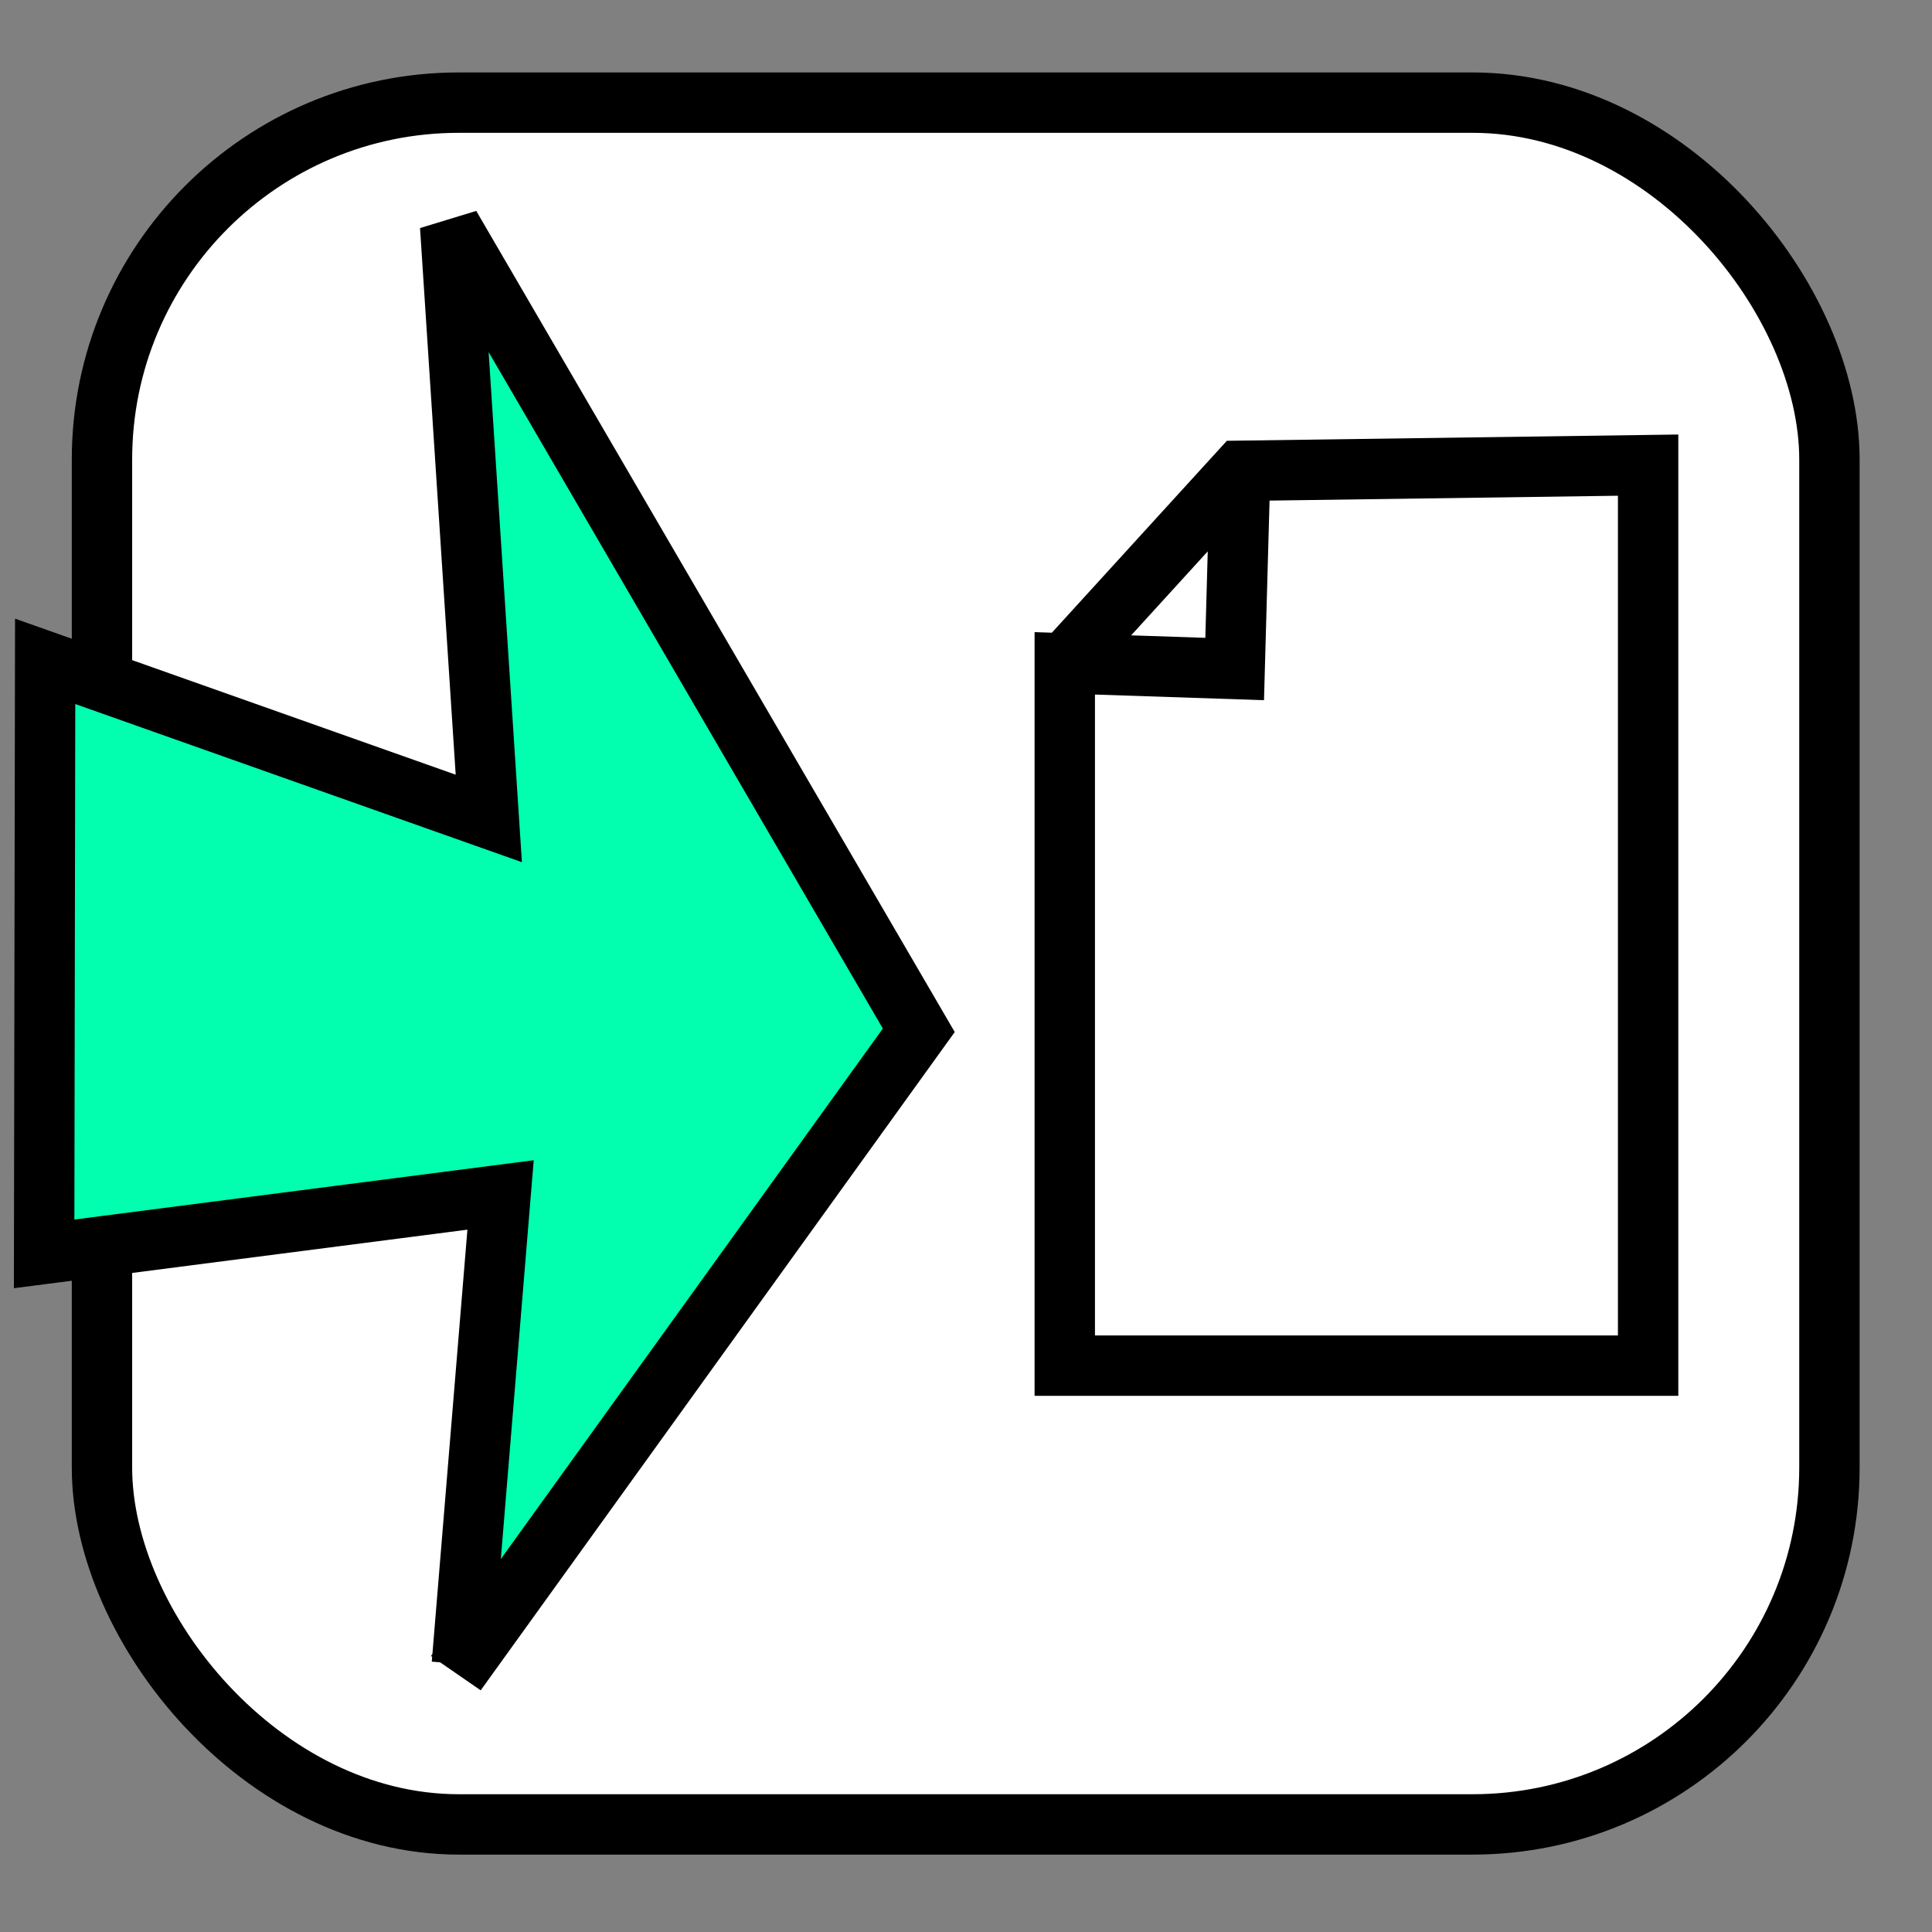 <?xml version="1.0" encoding="UTF-8" standalone="no"?>
<!-- Created with Inkscape (http://www.inkscape.org/) -->

<svg
   xmlns:dc="http://purl.org/dc/elements/1.1/"
   xmlns:cc="http://creativecommons.org/ns#"
   xmlns:rdf="http://www.w3.org/1999/02/22-rdf-syntax-ns#"
   xmlns:svg="http://www.w3.org/2000/svg"
   xmlns="http://www.w3.org/2000/svg"
   xmlns:sodipodi="http://sodipodi.sourceforge.net/DTD/sodipodi-0.dtd"
   xmlns:inkscape="http://www.inkscape.org/namespaces/inkscape"
   width="32"
   height="32"
   id="svg2"
   version="1.1"
   inkscape:version="0.48.5 r10040"
   sodipodi:docname="edit_commit.svg"
   inkscape:export-filename="/home/andi/Code/crystal-facet-uml-code/gui/source/resources/edit_commit.png"
   inkscape:export-xdpi="90"
   inkscape:export-ydpi="90">
  <rect width="100%" height="100%" fill="#808080" stroke="none"/>
  <defs
     id="defs4" />
  <sodipodi:namedview
     id="base"
     pagecolor="#ffffff"
     bordercolor="#666666"
     borderopacity="1.0"
     inkscape:pageopacity="0.0"
     inkscape:pageshadow="2"
     inkscape:zoom="10.66"
     inkscape:cx="9.5818305"
     inkscape:cy="15.862411"
     inkscape:document-units="px"
     inkscape:current-layer="layer1"
     showgrid="false"
     inkscape:window-width="1347"
     inkscape:window-height="905"
     inkscape:window-x="92"
     inkscape:window-y="37"
     inkscape:window-maximized="0" />
  <g
     inkscape:label="Ebene 1"
     inkscape:groupmode="layer"
     id="layer1"
     transform="translate(0,-1020.362)">
    <rect
       style="fill:#ffffff;fill-opacity:1;stroke:#000000;stroke-width:1;stroke-linecap:butt;stroke-linejoin:miter;stroke-miterlimit:4;stroke-opacity:1;stroke-dasharray:none;stroke-dashoffset:0"
       id="rect5515"
       width="28.612"
       height="28.518"
       x="1.689"
       y="1.7"
       transform="translate(0,1020.362)"
       ry="5.91" />
    <path
       style="fill:#02ffb0;fill-opacity:1;stroke:#000000;stroke-width:1;stroke-linecap:butt;stroke-linejoin:miter;stroke-miterlimit:4;stroke-opacity:1;stroke-dasharray:none"
       d="m 7.556,1048.067 0.094,-0.142 0.641,-7.771 -7.56,0.976 0.017,-9.814 7.348,2.602 -0.64,-9.811 7.762,13.32 z"
       id="path6254"
       inkscape:connector-curvature="0"
       sodipodi:nodetypes="ccccccccc" />
    <path
       style="fill:none;stroke:#000000;stroke-width:1px;stroke-linecap:butt;stroke-linejoin:miter;stroke-opacity:1"
       d="m 20.544,1028.066 -0.094,3.377 -2.814,-0.094 0,11.632 9.662,0 1e-6,-14.915 -6.754,0.094 -2.908,3.189"
       id="path3058"
       inkscape:connector-curvature="0"
       sodipodi:nodetypes="cccccccc" />
  </g>
</svg>
